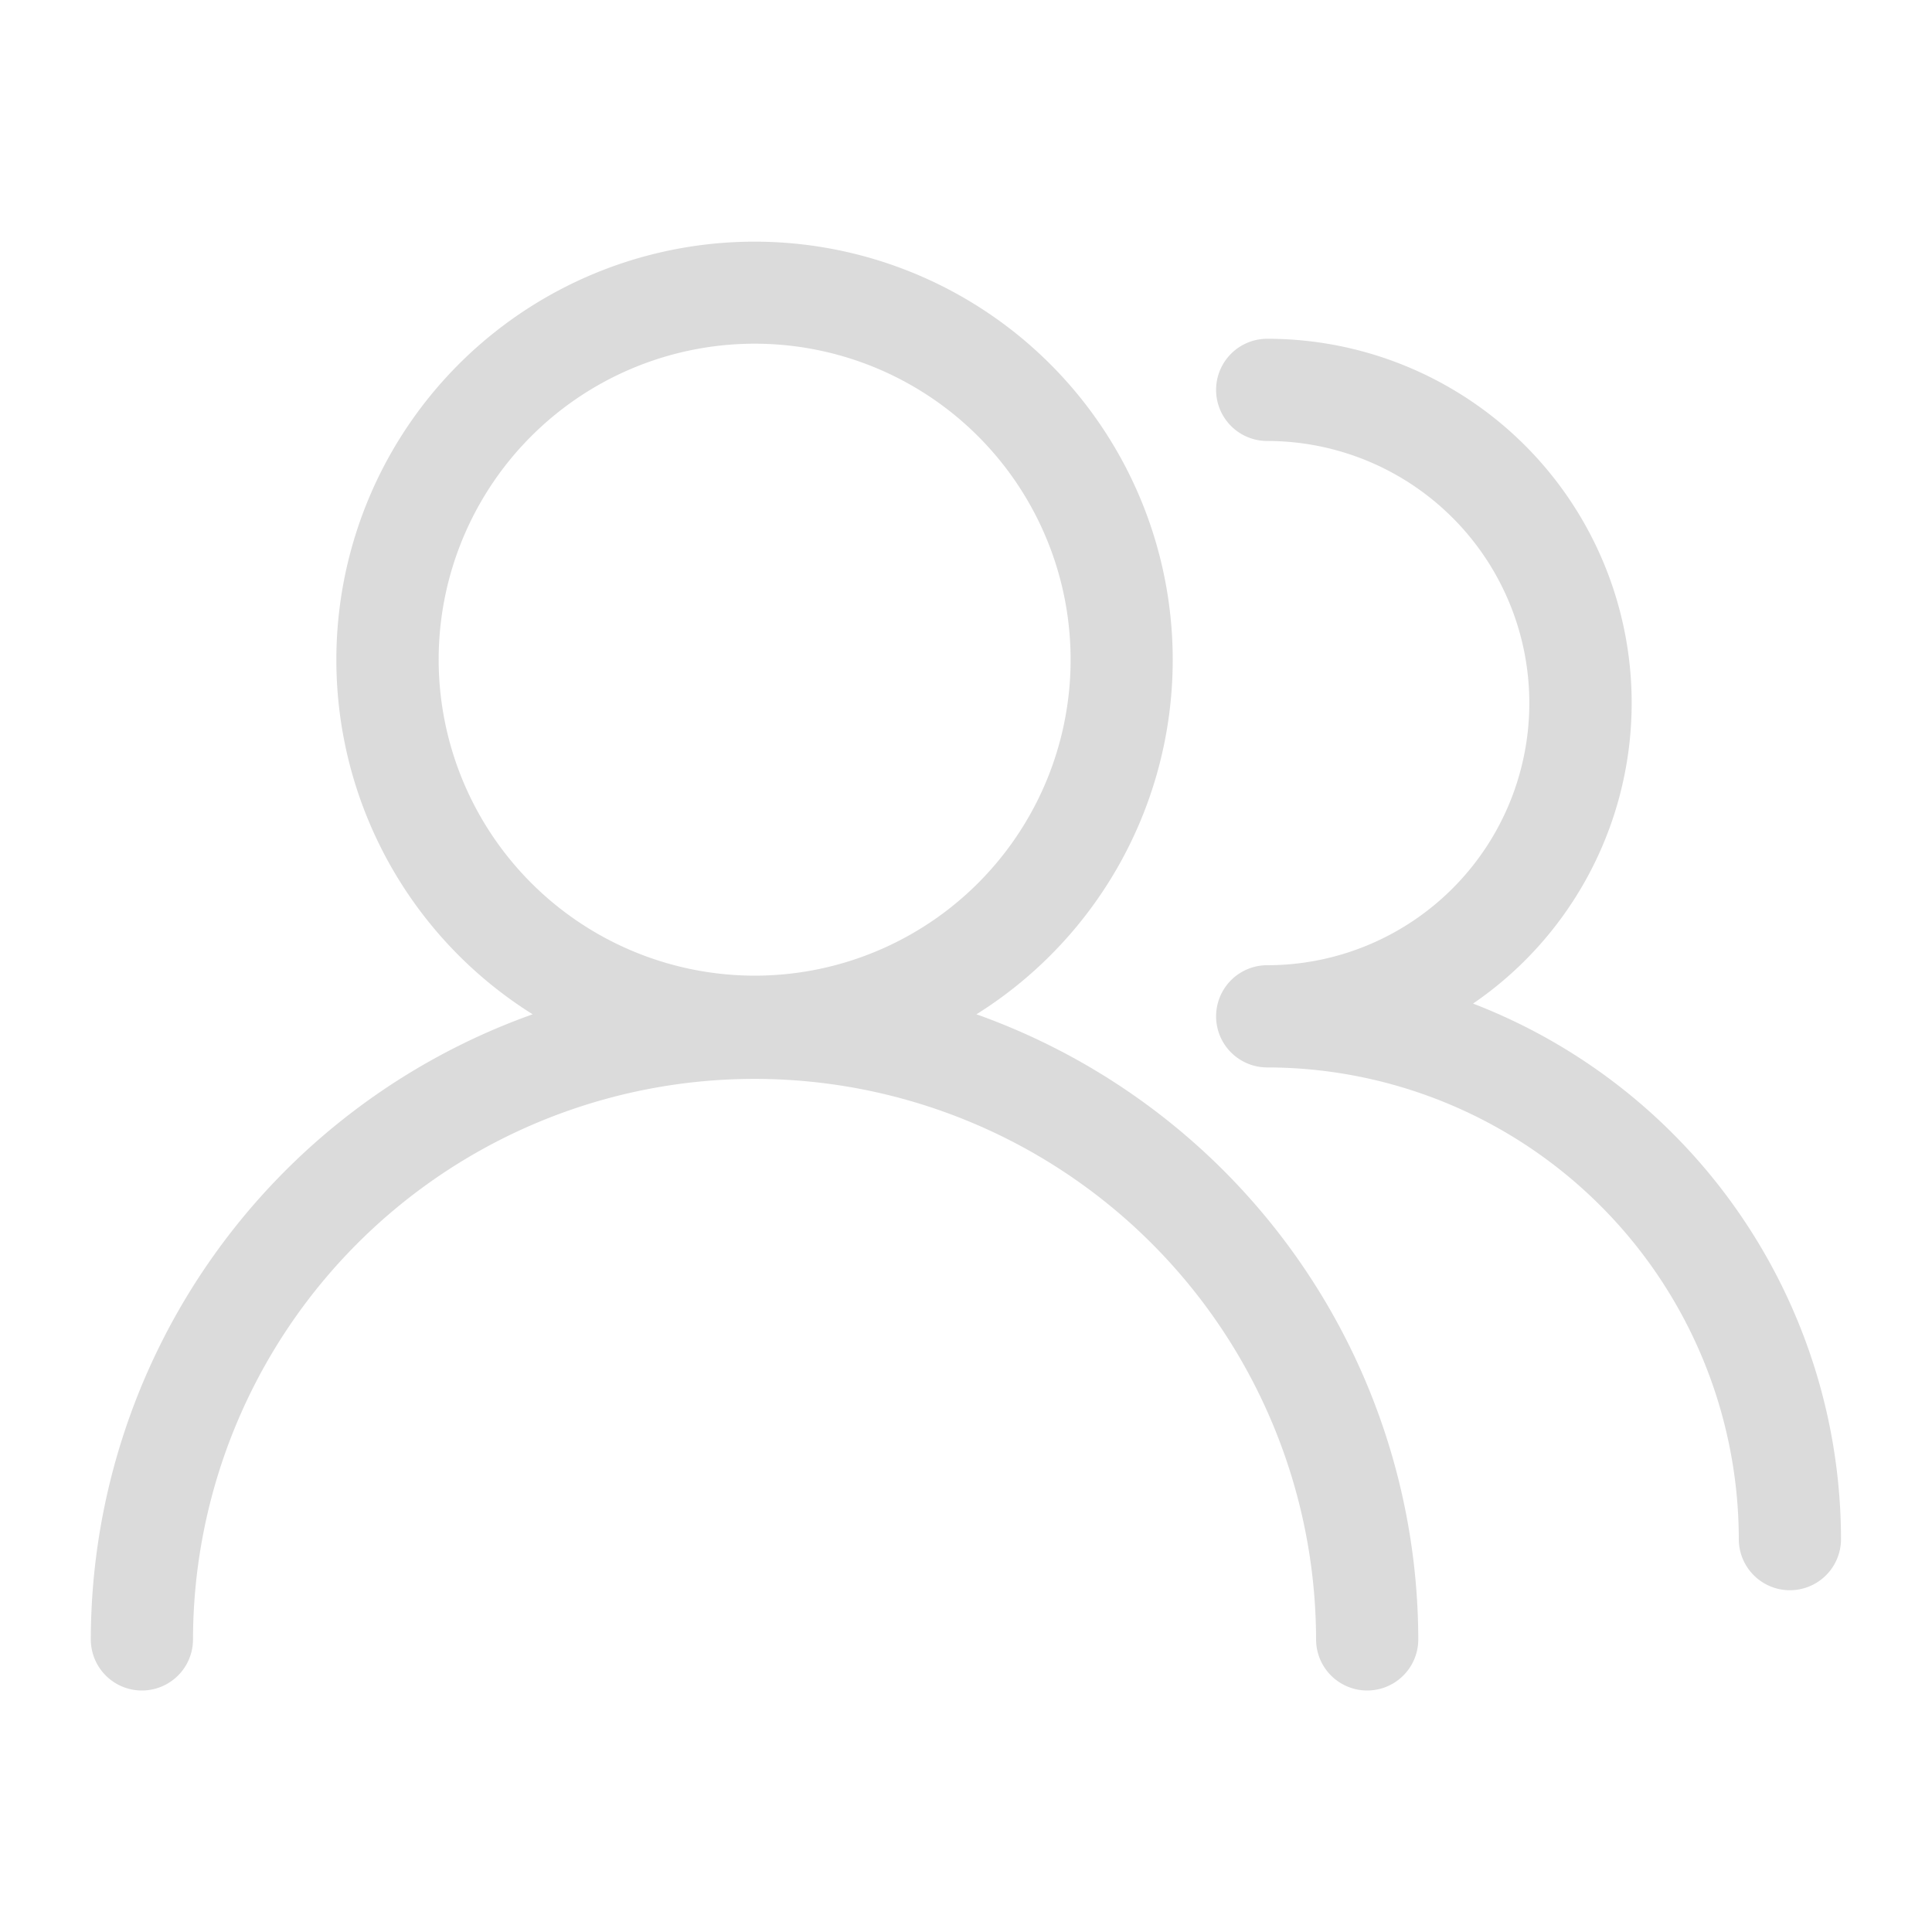 <?xml version="1.0" standalone="no"?><!DOCTYPE svg PUBLIC "-//W3C//DTD SVG 1.1//EN" "http://www.w3.org/Graphics/SVG/1.1/DTD/svg11.dtd"><svg t="1614084848507" class="icon" viewBox="0 0 1024 1024" version="1.1" xmlns="http://www.w3.org/2000/svg" p-id="2140" xmlns:xlink="http://www.w3.org/1999/xlink" width="200" height="200"><defs><style type="text/css"></style></defs><path d="M517.53 537.6a221.645 221.645 0 1 0-235.213 0A352.358 352.358 0 0 0 48.128 868.915a27.085 27.085 0 1 0 54.17 0 297.626 297.626 0 0 1 595.251 0 27.085 27.085 0 1 0 54.17 0A352.358 352.358 0 0 0 517.53 537.6zM232.499 349.645A167.475 167.475 0 1 1 399.923 517.12a167.629 167.629 0 0 1-167.424-167.475z" fill="#dbdbdb" p-id="2141"></path><path d="M780.749 531.917a193.024 193.024 0 0 0-109.107-352.358 27.085 27.085 0 0 0 0 54.17 138.906 138.906 0 0 1 0 277.862 27.085 27.085 0 0 0 0 54.17A250.317 250.317 0 0 1 921.6 815.77a27.085 27.085 0 1 0 54.17 0 304.64 304.64 0 0 0-195.021-283.853z" fill="#dbdbdb" p-id="2142"></path></svg>